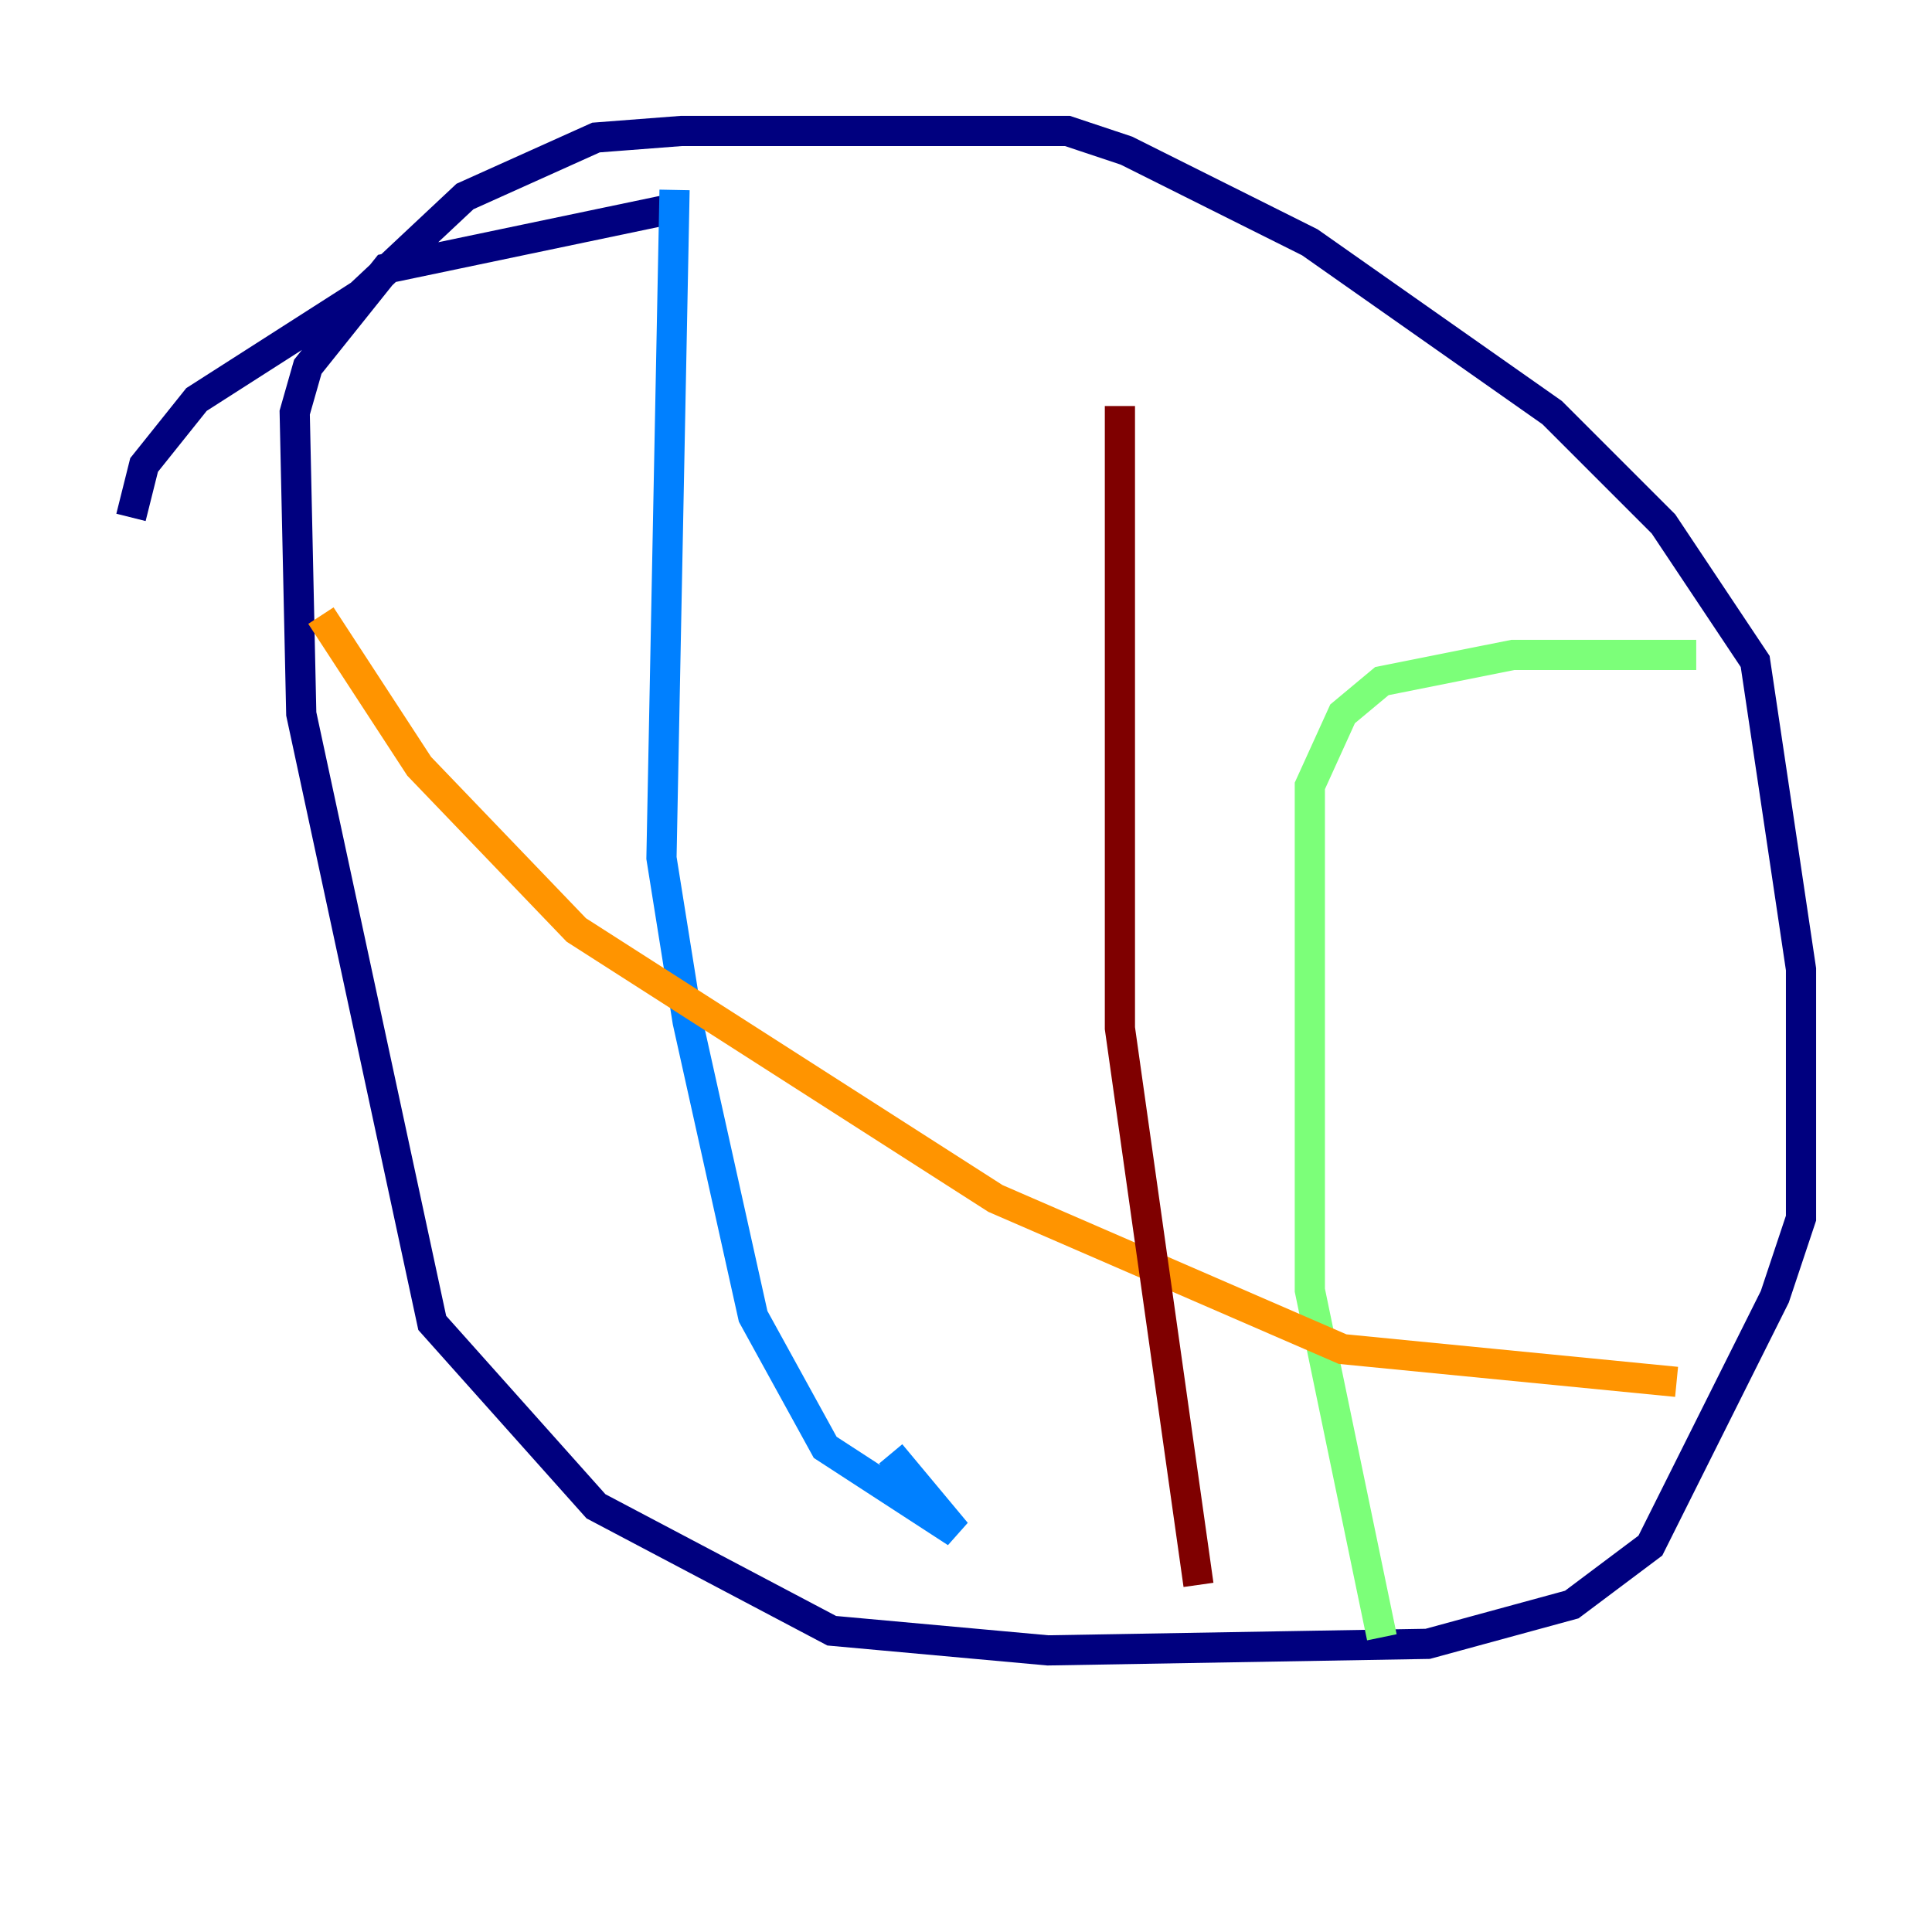<?xml version="1.0" encoding="utf-8" ?>
<svg baseProfile="tiny" height="128" version="1.2" viewBox="0,0,128,128" width="128" xmlns="http://www.w3.org/2000/svg" xmlns:ev="http://www.w3.org/2001/xml-events" xmlns:xlink="http://www.w3.org/1999/xlink"><defs /><polyline fill="none" points="8.678,34.278 9.546,30.807 13.017,26.468 23.864,19.525 30.807,13.017 39.485,9.112 45.125,8.678 70.725,8.678 74.63,9.98 86.78,16.054 102.834,27.336 110.21,34.712 116.285,43.824 119.322,64.217 119.322,80.705 117.586,85.912 109.342,102.4 104.136,106.305 94.59,108.909 69.424,109.342 55.105,108.041 39.485,99.797 28.637,87.647 19.959,47.295 19.525,27.336 20.393,24.298 25.6,17.79 44.258,13.885" stroke="#00007f" stroke-width="2" /><polyline fill="none" points="44.691,12.583 43.824,56.841 45.559,67.688 49.898,87.214 54.671,95.891 63.349,101.532 59.01,96.325" stroke="#0080ff" stroke-width="2" /><polyline fill="none" points="91.552,108.475 86.78,85.478 86.78,52.068 88.949,47.295 91.552,45.125 100.231,43.39 112.38,43.39" stroke="#7cff79" stroke-width="2" /><polyline fill="none" points="21.261,40.786 27.77,50.766 38.183,61.614 65.953,79.403 88.949,89.383 111.078,91.552" stroke="#ff9400" stroke-width="2" /><polyline fill="none" points="74.197,26.902 74.197,68.122 79.403,105.003" stroke="#7f0000" stroke-width="2" /></svg>